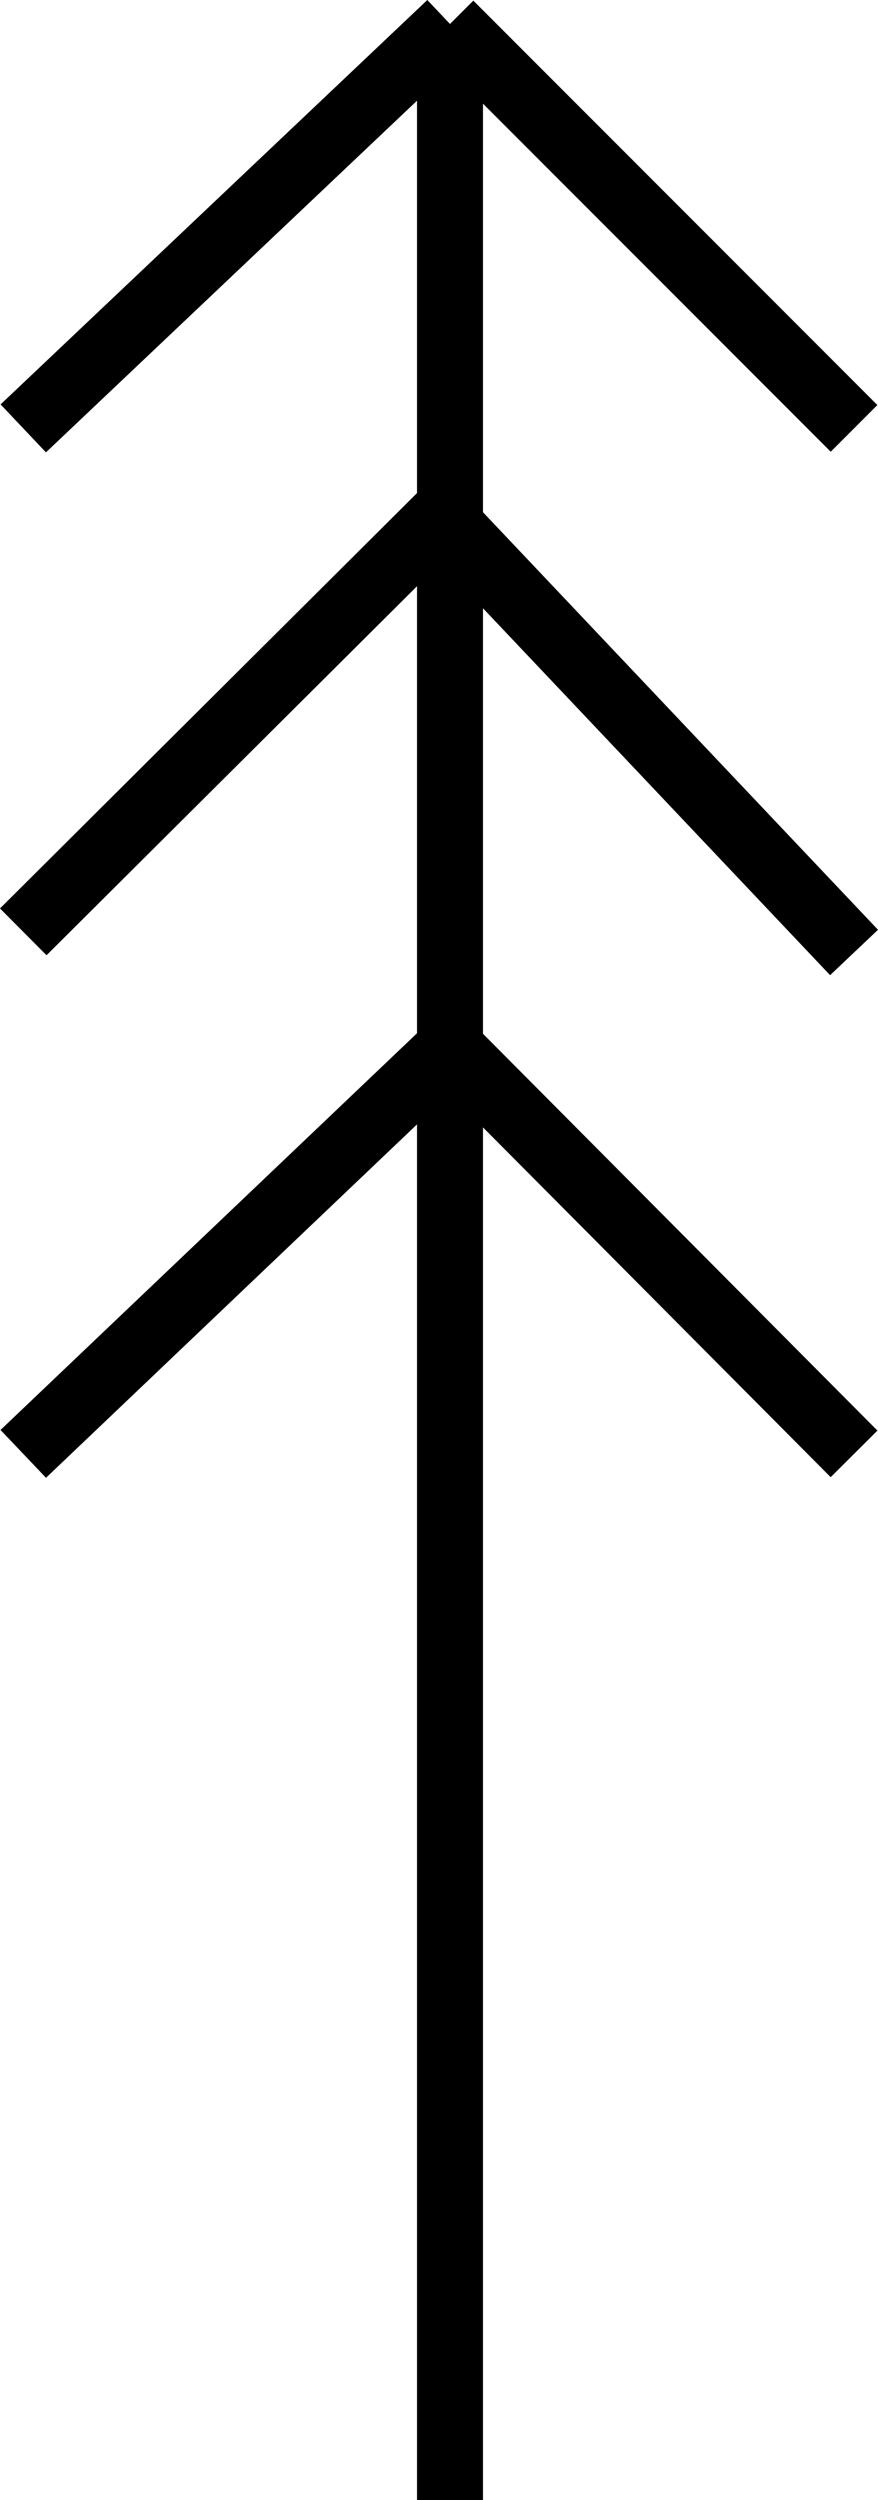 <?xml version="1.0" encoding="UTF-8" standalone="no"?>
<svg
   width="201.215"
   height="572.418"
   viewBox="0 0 201.215 572.418"
   version="1.1"
   id="svg24"
   sodipodi:docname="TIDCUR02.hpgl.svg"
   inkscape:version="1.1.2 (0a00cf5339, 2022-02-04)"
   xmlns:inkscape="http://www.inkscape.org/namespaces/inkscape"
   xmlns:sodipodi="http://sodipodi.sourceforge.net/DTD/sodipodi-0.dtd"
   xmlns="http://www.w3.org/2000/svg"
   xmlns:svg="http://www.w3.org/2000/svg">
  <defs
     id="defs28" />
  <sodipodi:namedview
     id="namedview26"
     pagecolor="#ffffff"
     bordercolor="#666666"
     borderopacity="1.0"
     inkscape:pageshadow="2"
     inkscape:pageopacity="0.0"
     inkscape:pagecheckerboard="0"
     showgrid="false"
     inkscape:zoom="1.2682364"
     inkscape:cx="100.92755"
     inkscape:cy="-1057.7681"
     inkscape:window-width="1495"
     inkscape:window-height="970"
     inkscape:window-x="0"
     inkscape:window-y="32"
     inkscape:window-maximized="0"
     inkscape:current-layer="svg24" />
  <g
     id="g2"
     transform="translate(5.489,-1340.968)" />
  <g
     style="fill:none;stroke:#000000;stroke-width:1mm"
     id="g4"
     transform="translate(5.489,-1340.968)" />
  <g
     style="fill:none;stroke:#000000;stroke-width:4mm"
     id="g22"
     transform="translate(5.489,-1340.968)">
    <path
       d="M 141.576,1346.457"
       id="path6" />
    <path
       d="m 97.639,1346.457 v 566.929"
       id="path8" />
    <path
       d="m 97.639,1346.457 -97.796,92.598"
       id="path10" />
    <path
       d="m 97.639,1346.457 92.598,92.598"
       id="path12" />
    <path
       d="m 97.639,1580.788 -97.796,93.071"
       id="path14" />
    <path
       d="m 97.639,1580.788 92.598,93.071"
       id="path16" />
    <path
       d="m 97.639,1457.008 -97.796,97.323"
       id="path18" />
    <path
       d="m 97.639,1461.26 92.598,97.795"
       id="path20" />
  </g>
</svg>
